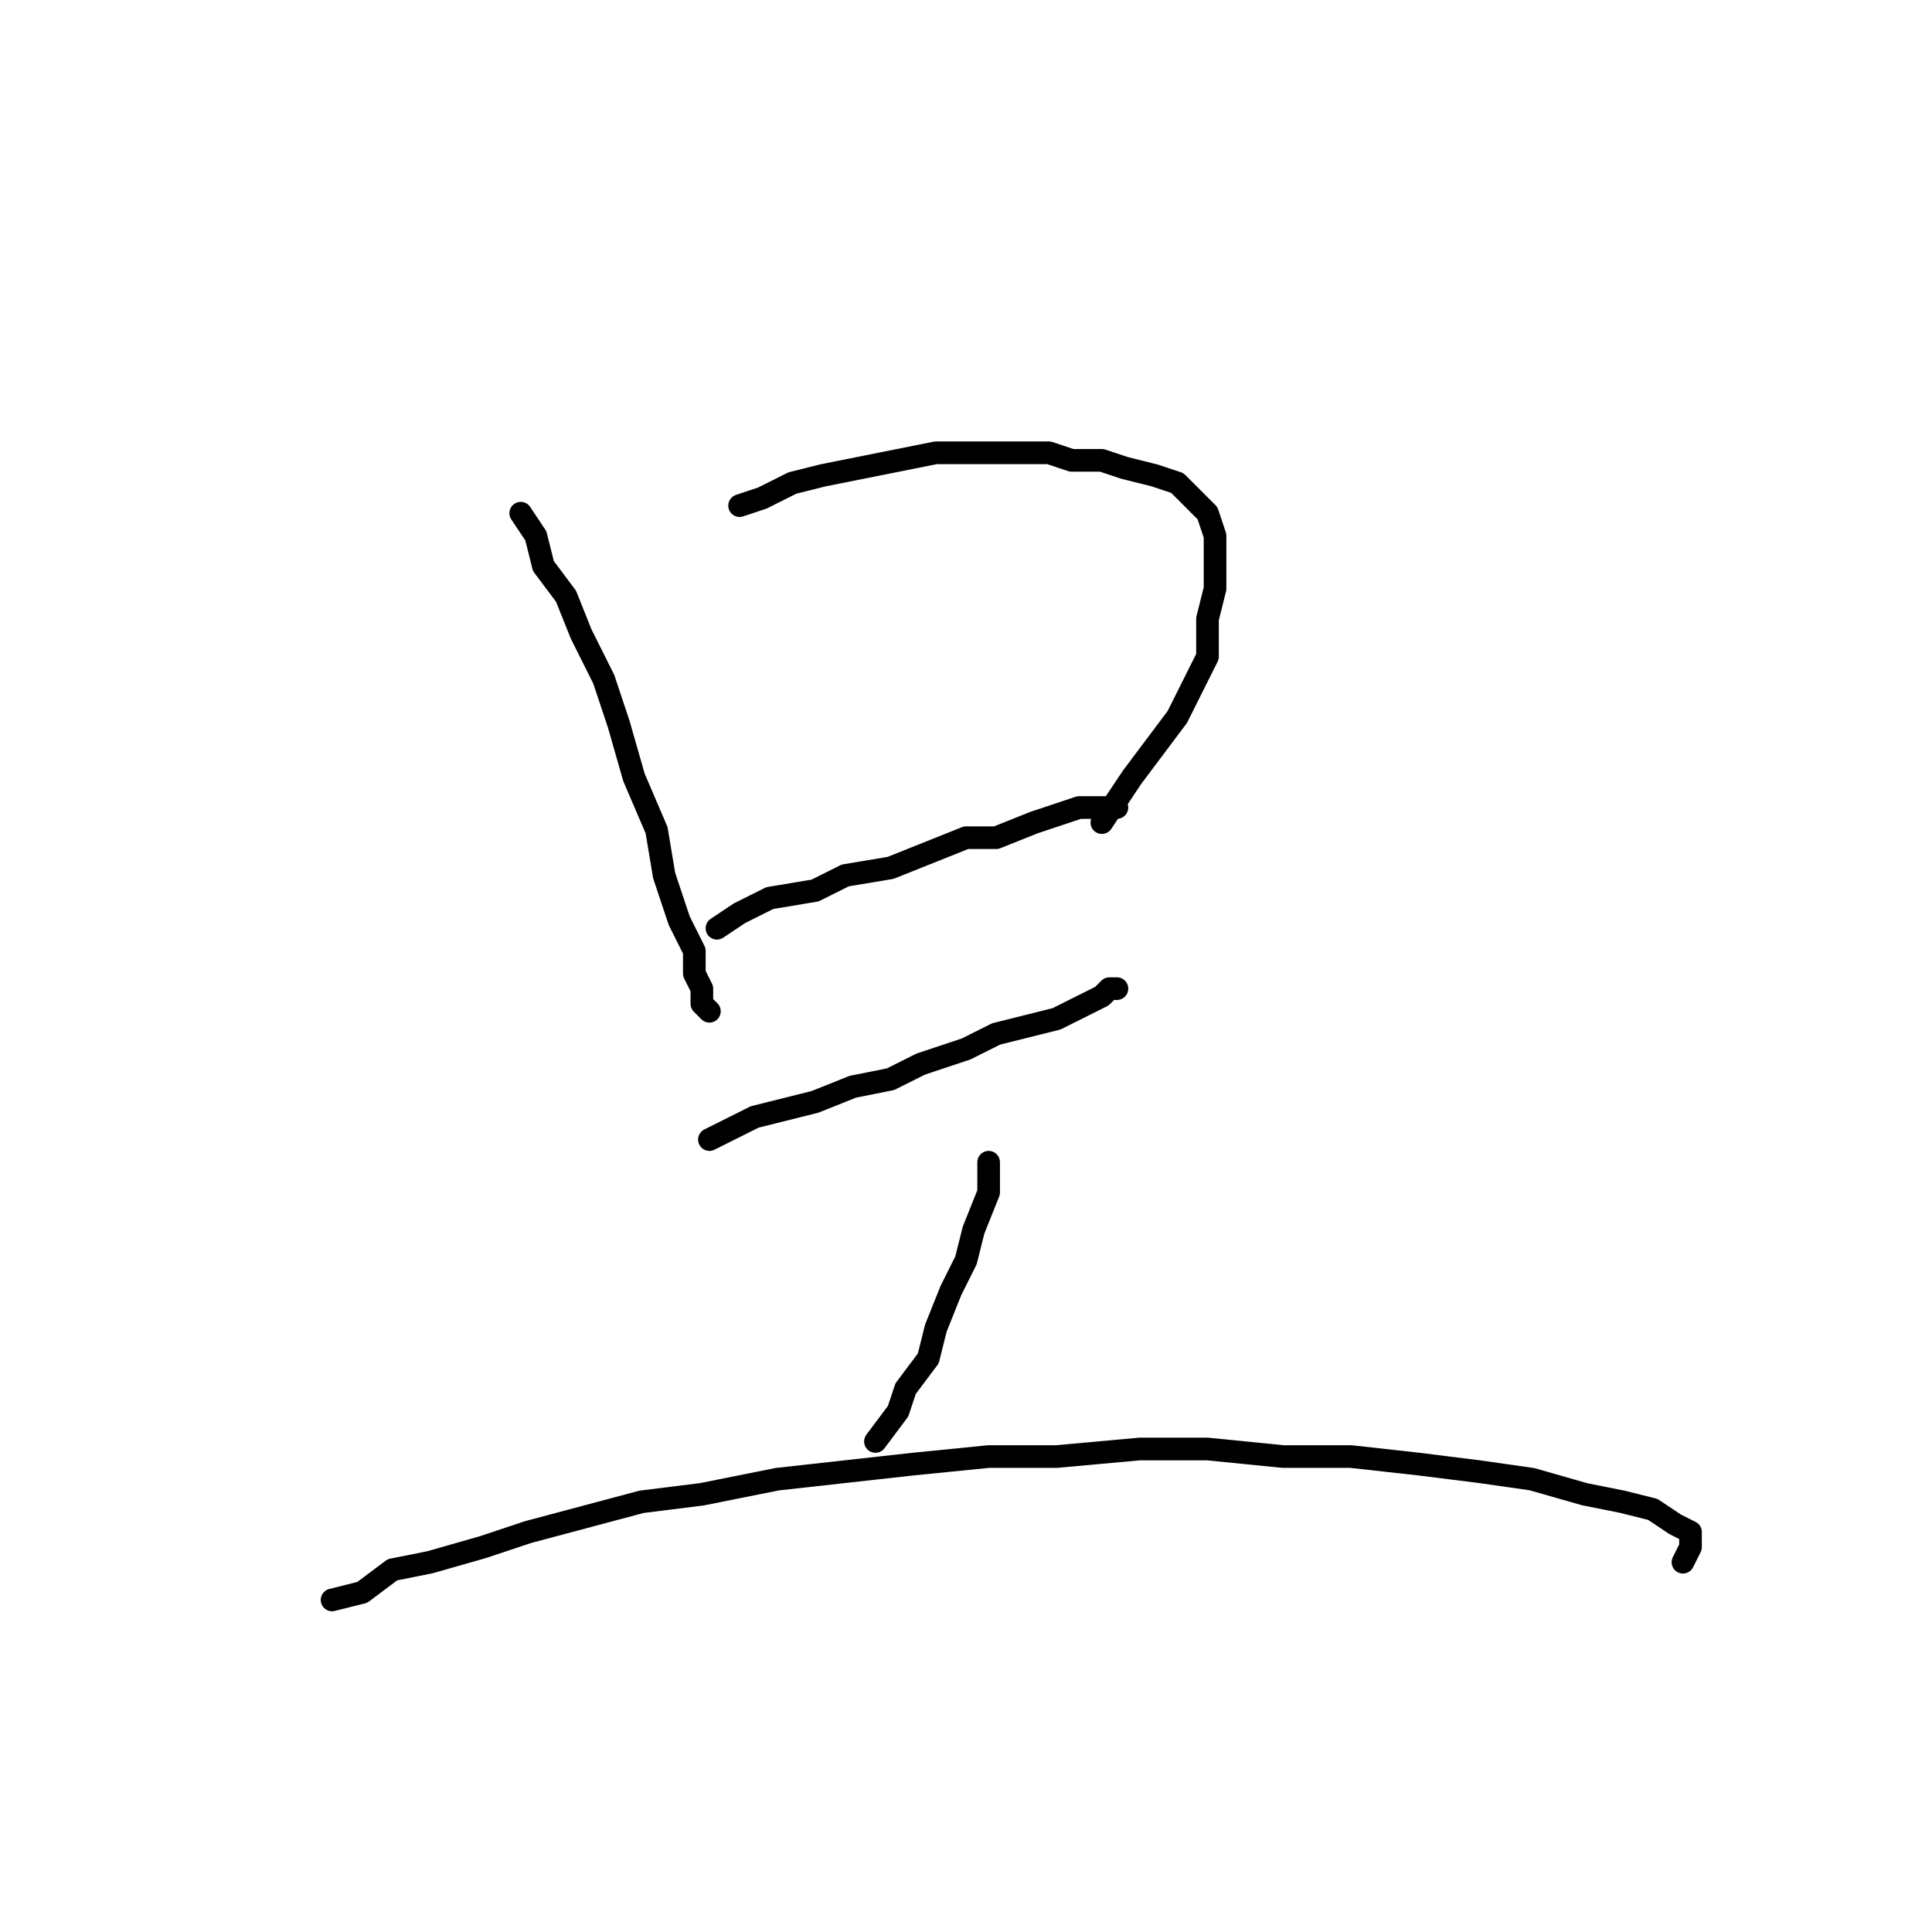<?xml version="1.0" standalone="no"?>
    <svg width="256" height="256" xmlns="http://www.w3.org/2000/svg" version="1.1">
    <polyline stroke="black" stroke-width="3" stroke-linecap="round" fill="transparent" stroke-linejoin="round" points="69 68 71 71 72 75 75 79 77 84 80 90 82 96 84 103 87 110 88 116 90 122 92 126 92 129 93 131 93 133 94 134 94 134 " />
        <polyline stroke="black" stroke-width="3" stroke-linecap="round" fill="transparent" stroke-linejoin="round" points="98 67 101 66 105 64 109 63 114 62 119 61 124 60 128 60 134 60 139 60 142 61 146 61 149 62 153 63 156 64 158 66 160 68 161 71 161 74 161 78 160 82 160 87 158 91 156 95 153 99 150 103 148 106 146 109 146 109 " />
        <polyline stroke="black" stroke-width="3" stroke-linecap="round" fill="transparent" stroke-linejoin="round" points="95 123 98 121 102 119 108 118 112 116 118 115 123 113 128 111 132 111 137 109 140 108 143 107 145 107 146 107 147 107 148 107 148 107 " />
        <polyline stroke="black" stroke-width="3" stroke-linecap="round" fill="transparent" stroke-linejoin="round" points="94 151 96 150 100 148 104 147 108 146 113 144 118 143 122 141 128 139 132 137 136 136 140 135 142 134 144 133 146 132 147 131 148 131 148 131 148 131 147 131 147 131 " />
        <polyline stroke="black" stroke-width="3" stroke-linecap="round" fill="transparent" stroke-linejoin="round" points="131 154 131 158 129 163 128 167 126 171 124 176 123 180 120 184 119 187 116 191 116 191 " />
        <polyline stroke="black" stroke-width="3" stroke-linecap="round" fill="transparent" stroke-linejoin="round" points="44 212 48 211 52 208 57 207 64 205 70 203 85 199 93 198 103 196 112 195 121 194 131 193 140 193 151 192 160 192 170 193 179 193 188 194 196 195 203 196 210 198 215 199 219 200 222 202 224 203 224 205 223 207 223 207 " />
        </svg>